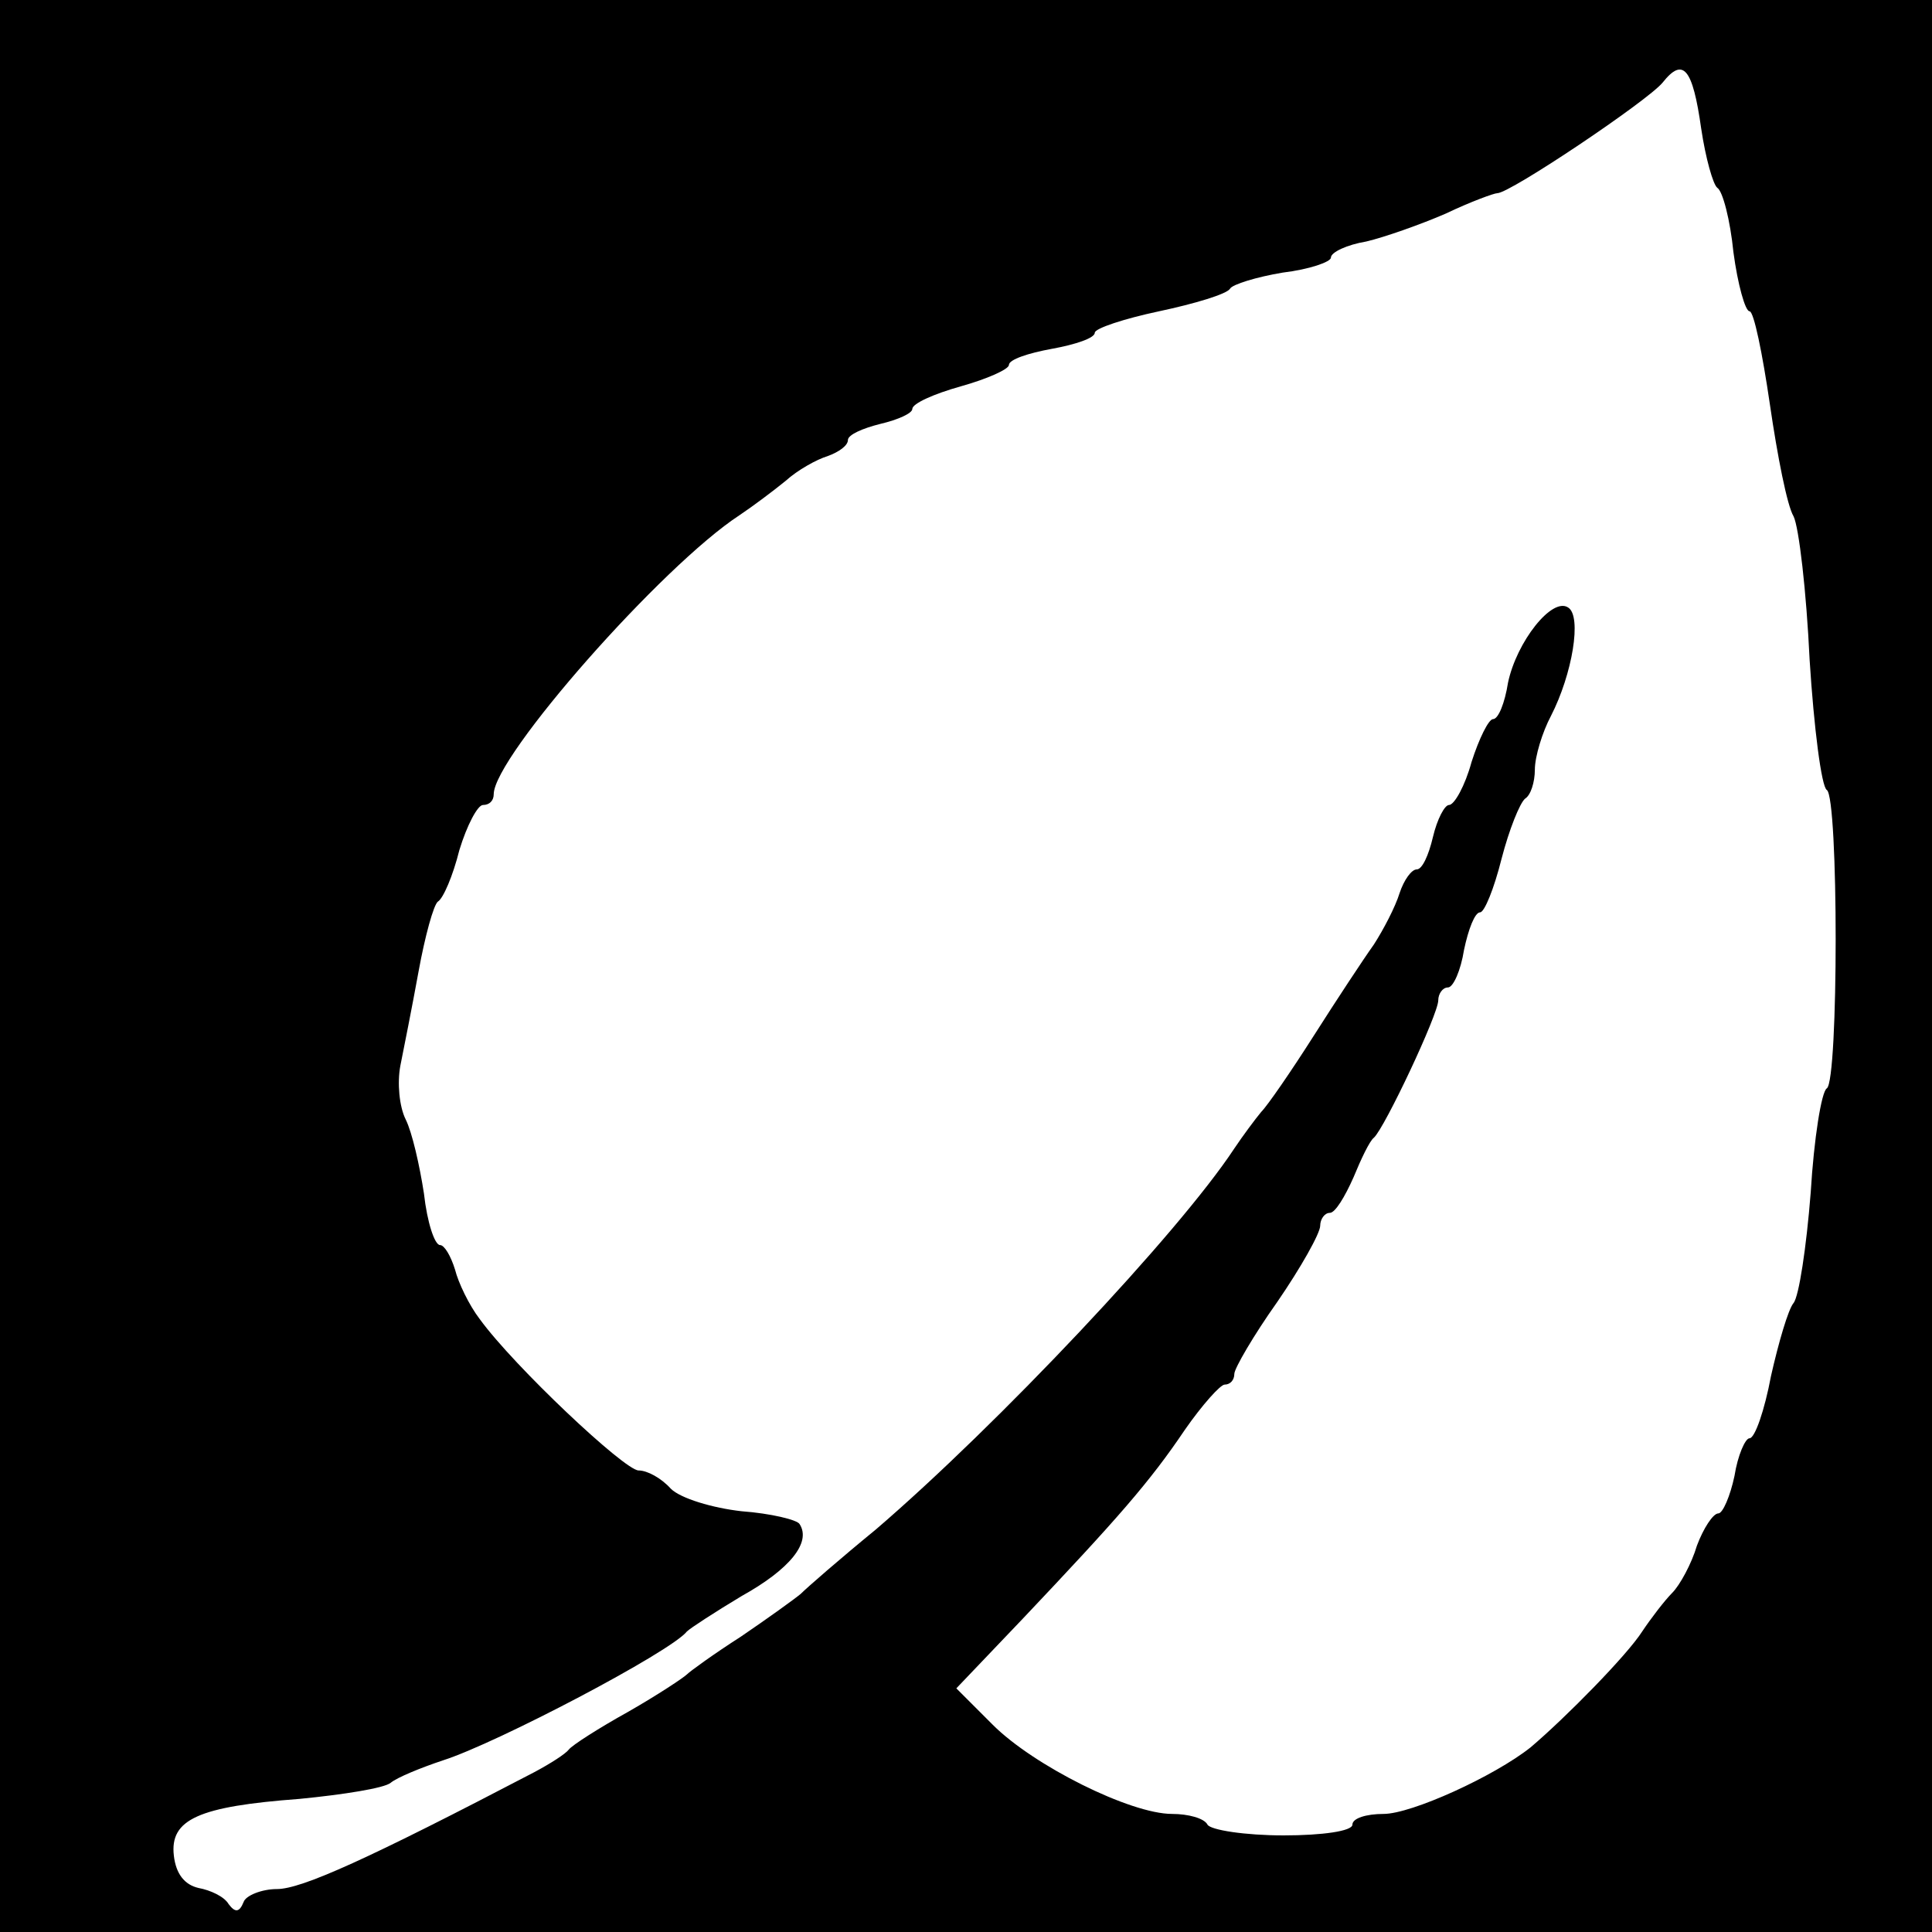 <?xml version="1.0" standalone="no"?>
<!DOCTYPE svg PUBLIC "-//W3C//DTD SVG 20010904//EN"
 "http://www.w3.org/TR/2001/REC-SVG-20010904/DTD/svg10.dtd">
<svg version="1.0" xmlns="http://www.w3.org/2000/svg"
 width="180pt" height="180pt" viewBox="0 0 180 180"
 preserveAspectRatio="xMidYMid meet">
<g transform="translate(0,180) scale(0.1,-0.1)"
fill="#000000" stroke="none">
<path d="M0 900 l0 -900 900 0 900 0 0 900 0 900 -900 0 -900 0 0 -900z m1585
780 c4 -27 11 -52 15 -55 5 -3 12 -30 15 -60 4 -30 11 -55 15 -55 4 0 12 -39
19 -87 7 -48 16 -94 22 -104 5 -10 12 -70 15 -134 4 -63 11 -118 16 -121 11
-7 11 -271 0 -278 -5 -3 -12 -47 -15 -97 -4 -51 -11 -97 -16 -103 -5 -6 -14
-37 -21 -68 -6 -32 -15 -58 -20 -58 -4 0 -11 -16 -14 -35 -4 -19 -11 -35 -15
-35 -5 0 -14 -14 -20 -30 -5 -17 -16 -37 -23 -44 -7 -7 -20 -24 -28 -36 -14
-22 -71 -80 -104 -108 -34 -27 -111 -62 -137 -62 -16 0 -29 -4 -29 -10 0 -6
-28 -10 -64 -10 -36 0 -68 5 -71 10 -3 6 -18 10 -33 10 -39 0 -129 45 -167 83
l-34 34 62 65 c88 93 118 127 151 176 16 23 33 42 37 42 5 0 9 4 9 10 0 5 18
36 40 67 22 32 40 64 40 71 0 6 4 12 9 12 5 0 14 15 22 33 7 17 15 34 19 37
10 9 60 115 60 128 0 6 4 12 9 12 5 0 12 16 15 35 4 19 10 35 15 35 4 0 13 22
20 50 7 27 17 52 22 56 5 3 9 15 9 27 0 12 7 35 15 50 20 39 29 93 16 101 -15
10 -48 -32 -56 -70 -3 -19 -9 -34 -14 -34 -4 0 -13 -18 -20 -40 -6 -22 -16
-40 -21 -40 -4 0 -11 -13 -15 -30 -4 -17 -10 -30 -15 -30 -5 0 -12 -10 -16
-22 -4 -13 -15 -34 -24 -48 -10 -14 -35 -52 -56 -85 -21 -33 -43 -65 -49 -71
-5 -6 -17 -22 -25 -34 -52 -79 -221 -258 -334 -355 -33 -27 -64 -54 -70 -60
-6 -5 -31 -23 -56 -40 -25 -16 -47 -32 -50 -35 -3 -3 -27 -19 -55 -35 -27 -15
-52 -31 -55 -35 -3 -4 -17 -13 -32 -21 -155 -81 -217 -109 -240 -109 -14 0
-29 -6 -31 -12 -4 -10 -8 -10 -14 -2 -4 7 -17 13 -28 15 -13 3 -21 13 -23 30
-4 34 23 46 117 53 41 4 79 10 85 15 6 5 28 14 49 21 50 16 212 101 227 120 3
3 26 18 51 33 45 25 65 50 54 67 -2 4 -27 10 -54 12 -27 3 -57 12 -66 21 -9
10 -22 17 -30 17 -13 0 -116 97 -148 141 -10 13 -20 34 -23 46 -4 13 -10 23
-14 23 -5 0 -12 21 -15 48 -4 26 -11 57 -17 69 -6 12 -8 34 -5 50 3 15 11 55
17 88 6 33 14 62 18 65 5 3 14 24 20 48 7 23 17 42 22 42 6 0 10 4 10 10 0 35
157 213 229 260 12 8 32 23 43 32 11 10 29 20 39 23 11 4 19 10 19 15 0 5 14
11 30 15 17 4 30 10 30 14 0 5 20 14 45 21 25 7 45 16 45 20 0 5 18 11 40 15
22 4 40 10 40 15 0 4 27 13 60 20 33 7 63 16 66 21 2 4 25 11 49 15 25 3 45
10 45 14 0 5 15 12 33 15 17 4 51 16 74 26 23 11 45 19 48 19 12 0 140 86 154
103 19 24 28 14 36 -43z"/>
</g>
</svg>
